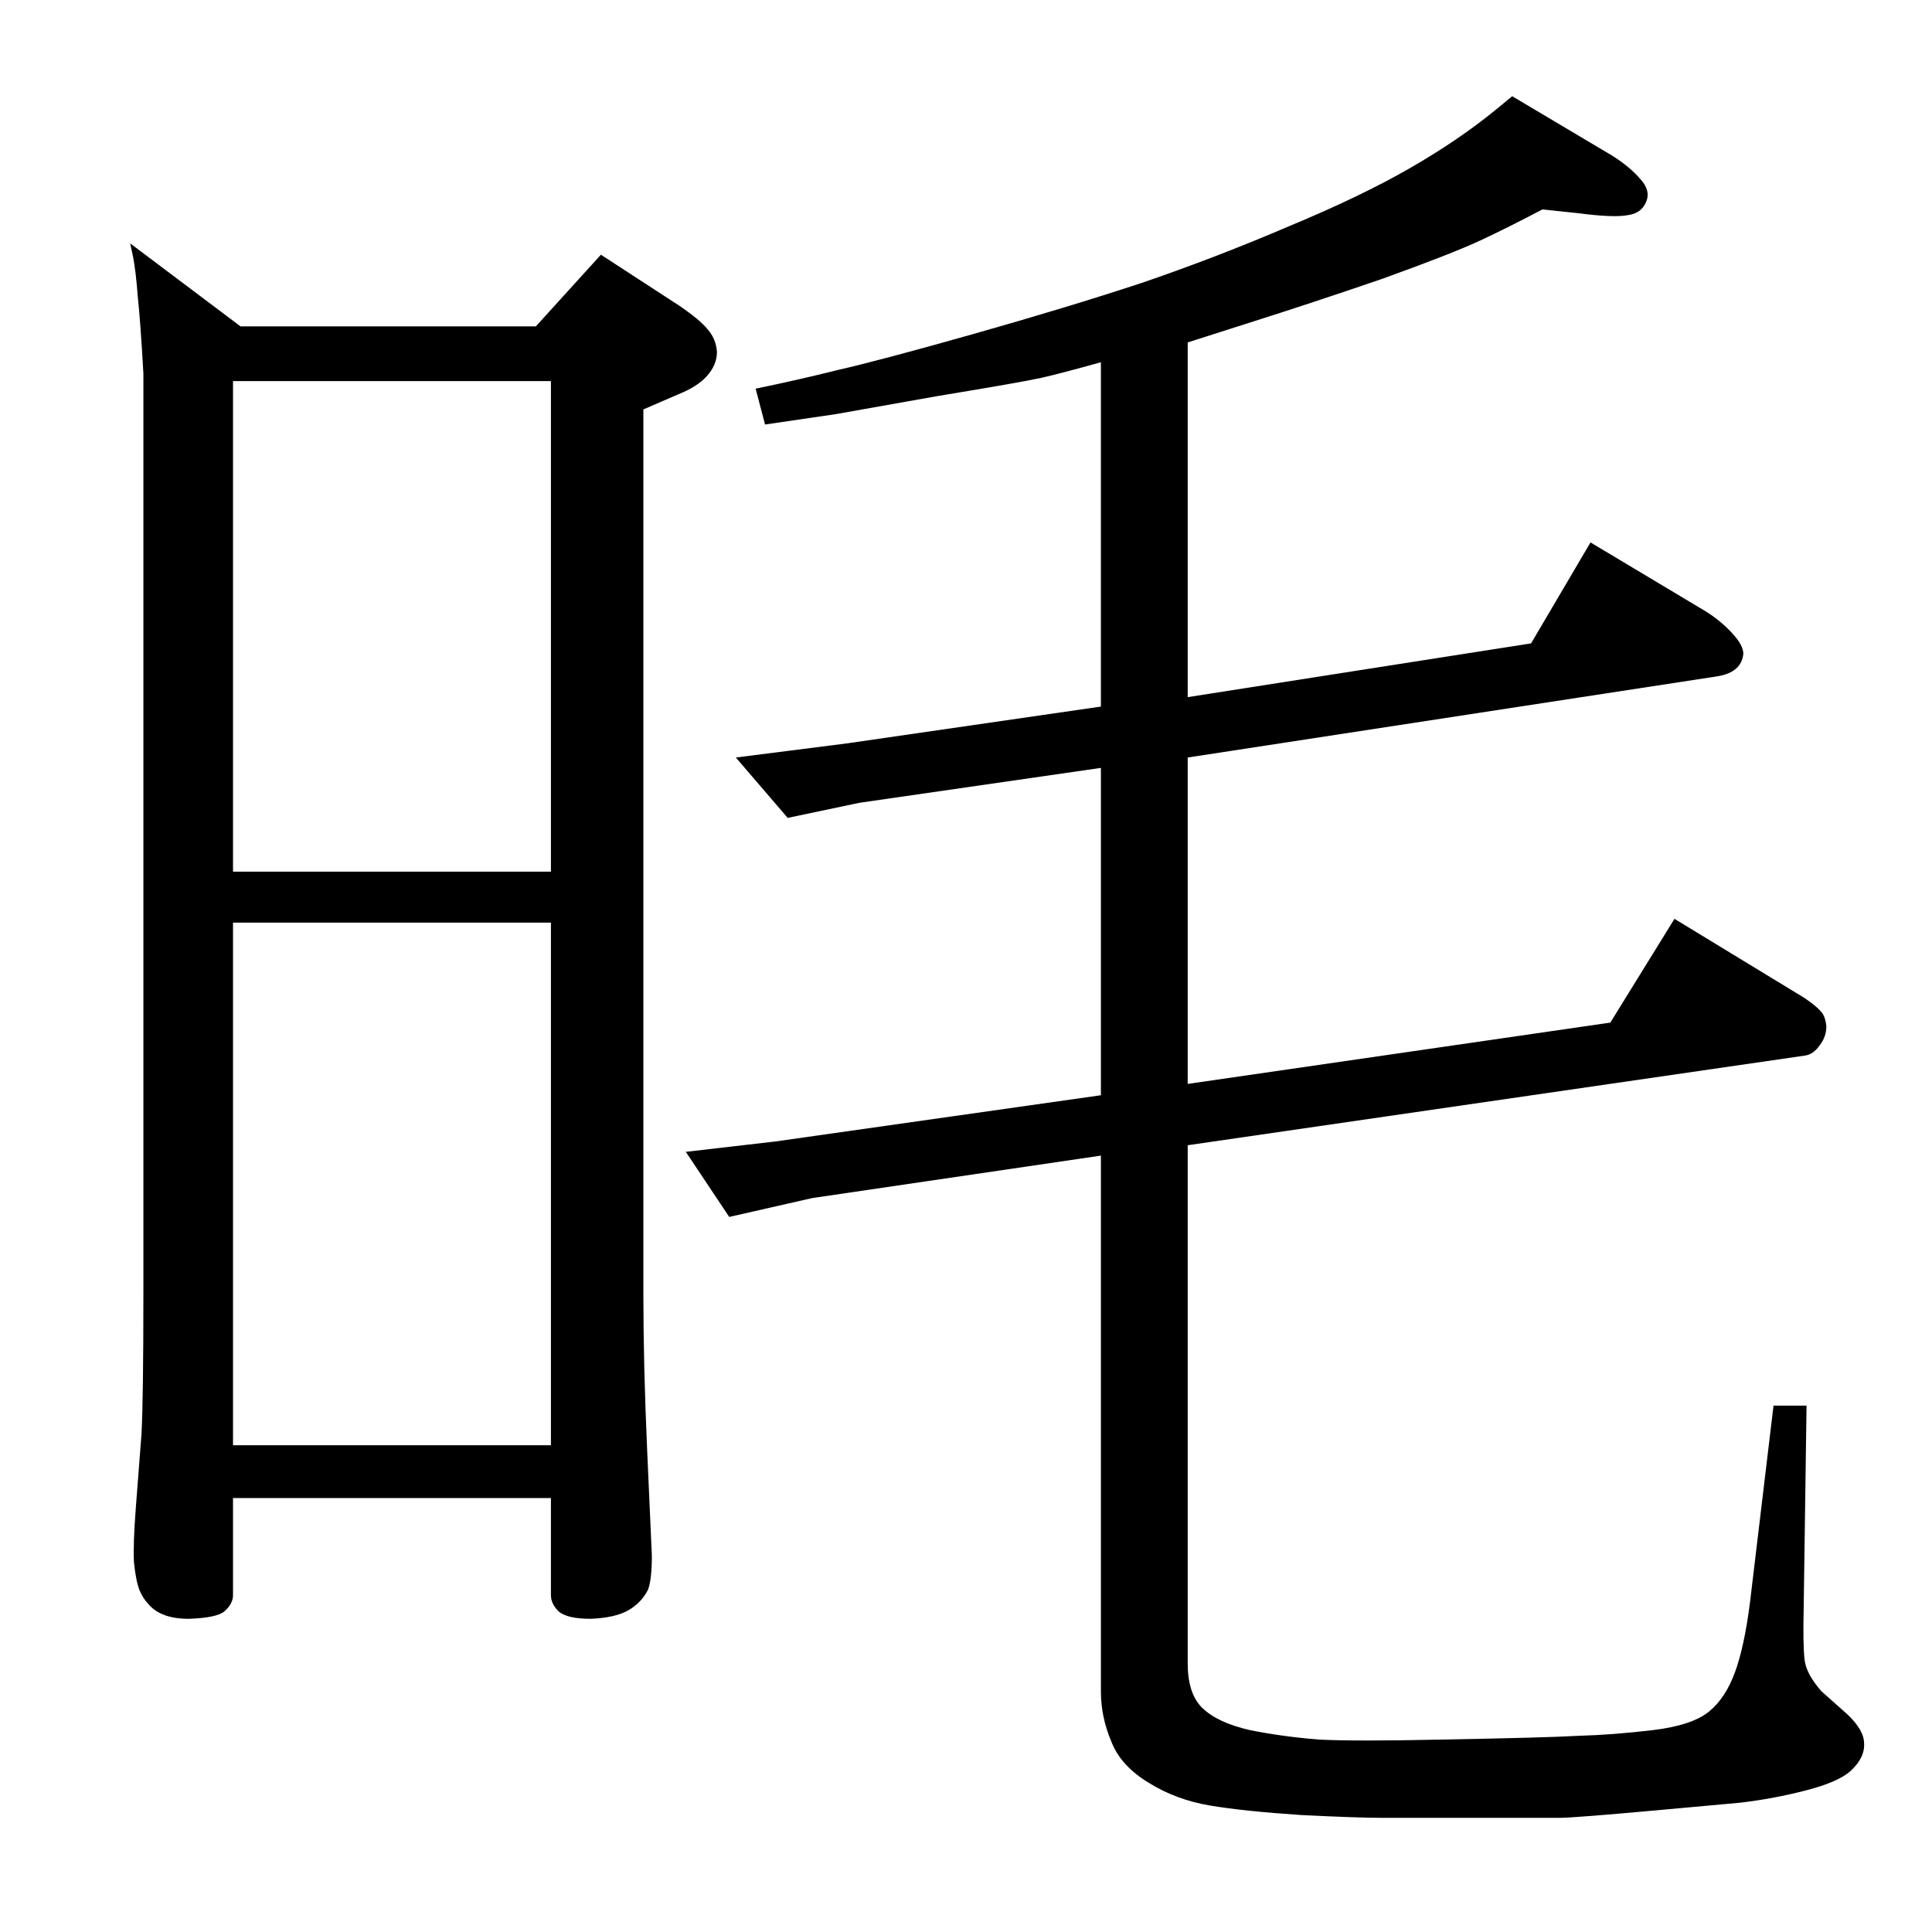 <?xml version="1.0" standalone="no"?>
<!DOCTYPE svg PUBLIC "-//W3C//DTD SVG 1.1//EN" "http://www.w3.org/Graphics/SVG/1.1/DTD/svg11.dtd" >
<svg xmlns="http://www.w3.org/2000/svg" xmlns:xlink="http://www.w3.org/1999/xlink" version="1.1" viewBox="0 0 2048 2048">
  <g transform="matrix(1 0 0 -1 0 2048)">
   <path fill="currentColor"
d="M1635 1826q-36 -19 -66 -33t-105 -41q-76 -26 -133 -44l-72 -23v-376l364 57l63 107l122 -73q16 -10 28 -23t12 -22q-1 -10 -8 -16t-20 -8l-561 -86v-346l448 65l68 110l138 -84q13 -9 17 -14q5 -5 6 -16q0 -11 -7 -20q-7 -10 -16 -11l-654 -95v-549q0 -32 15 -47
q16 -16 51 -24q35 -7 73 -10q38 -2 131 0q110 2 145 4q36 1 78 6t60 20q17 14 27 41t16 74l25 209h35l-3 -213q-1 -41 1 -57q2 -15 18 -33l27 -24q18 -17 18 -31q1 -15 -14 -29q-13 -12 -48 -21t-70 -13l-88 -8q-88 -8 -103 -8h-187q-27 0 -87 3q-60 4 -96 10t-65 24
q-30 18 -40 44q-11 26 -11 53v568l-306 -45l-88 -20l-46 69l95 11l345 49v347l-256 -37l-76 -16l-55 64l118 15l269 39v365q-43 -12 -63 -16.5t-111 -19.5l-107 -19l-75 -11l-10 38q44 9 88 20q44 10 143 38t178 54q79 27 156 60q77 32 129 62t91 62l17 14l106 -63
q19 -12 30 -25q11 -12 6 -24t-19 -14q-15 -3 -53 2zM138 1790l117 -88h313l69 76l83 -54q22 -15 30 -25q9 -10 10 -24q0 -14 -11 -26q-10 -11 -30 -19l-37 -16v-937q0 -76 4 -166l5 -112q0 -25 -4 -36q-7 -14 -21 -22t-40 -9q-25 0 -34 8q-8 8 -8 17v103h-337v-103
q0 -9 -9 -17q-8 -7 -38 -8q-30 0 -43 16q-5 5 -9 14q-4 10 -6 30q-1 19 2 58q3 40 6 78q2 38 2 149v975q-3 54 -6 82q-2 27 -5 42zM247 516h337v554h-337v-554zM247 1124h337v520h-337v-520z" />
  </g>

</svg>
